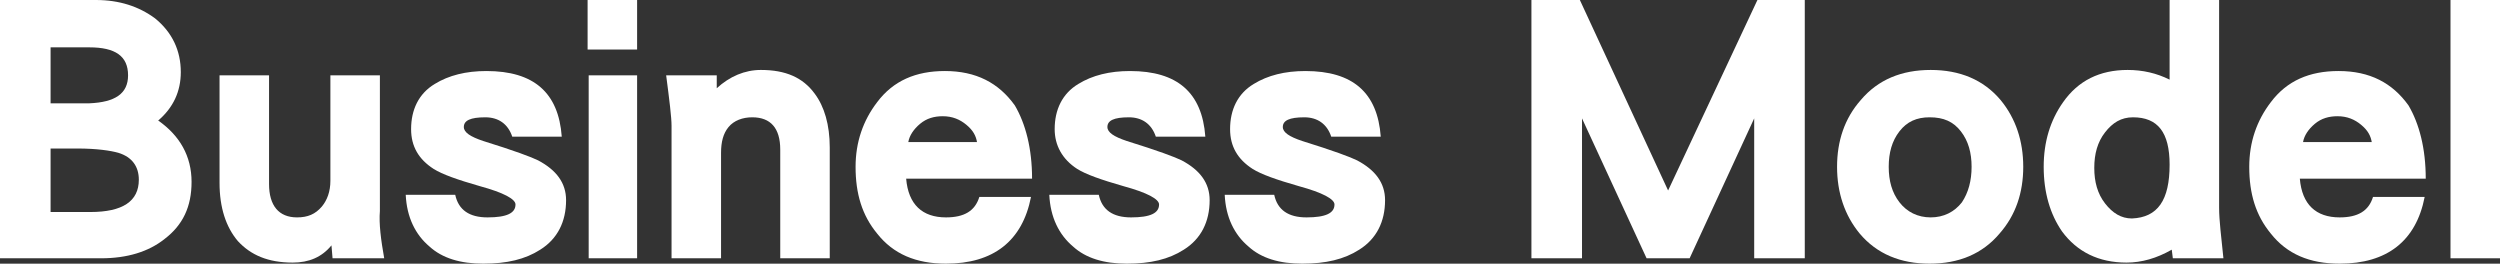 <?xml version="1.0" encoding="UTF-8"?>
<!-- Generator: Adobe Illustrator 21.0.2, SVG Export Plug-In . SVG Version: 6.00 Build 0)  -->
<svg version="1.1" id="圖層_1" xmlns="http://www.w3.org/2000/svg" xmlns:xlink="http://www.w3.org/1999/xlink" x="0px" y="0px" width="232.3px" height="24.5px" viewBox="0 0 232.3 24.5" style="enable-background:new 0 0 232.3 24.5;" xml:space="preserve">
<rect x="0" y="0" width="232.3" height="24.5" fill="#333333" stroke="none"/>
<style type="text/css">
	.st0{fill:#FFFFFF;}
</style>
<g>
	<path class="st0" d="M17.8,16.9c0,2.3-0.8,4-2.5,5.3c-1.5,1.2-3.5,1.8-5.9,1.8H0V0h8.9c2.2,0,4,0.6,5.5,1.7c1.6,1.3,2.4,3,2.4,5   c0,1.8-0.7,3.3-2.1,4.5C16.7,12.6,17.8,14.5,17.8,16.9z M11.9,7c0-1.8-1.2-2.6-3.6-2.6H4.7v5.2h3.6C10.7,9.5,11.9,8.7,11.9,7z    M12.9,16.7c0-1.2-0.6-2.1-1.9-2.5c-0.7-0.2-2-0.4-3.8-0.4H4.7v5.9h3.7C11.4,19.7,12.9,18.7,12.9,16.7z"/>
	<path class="st0" d="M35.7,24h-4.8l-0.1-1.2c-0.9,1.1-2.1,1.6-3.6,1.6c-2.3,0-3.9-0.7-5.1-2c-1.1-1.3-1.7-3.1-1.7-5.4V7H25v10.1   c0,2,0.9,3.1,2.6,3.1c1,0,1.7-0.3,2.3-1c0.5-0.6,0.8-1.4,0.8-2.4V7h4.6v12.6C35.2,20.8,35.4,22.3,35.7,24z"/>
	<path class="st0" d="M52.6,18.6c0,2-0.8,3.6-2.4,4.6c-1.4,0.9-3.1,1.3-5.3,1.3c-2.1,0-3.8-0.5-5-1.6c-1.3-1.1-2.1-2.7-2.2-4.8h4.6   c0.3,1.4,1.3,2.1,3,2.1c1.8,0,2.6-0.4,2.6-1.2c0-0.5-1.1-1.1-3.3-1.7c-2.1-0.6-3.5-1.1-4.3-1.6c-1.4-0.9-2.1-2.1-2.1-3.7   c0-1.8,0.7-3.3,2.2-4.2c1.3-0.8,2.9-1.2,4.8-1.2c4.4,0,6.7,2,7,6.1h-4.6c-0.4-1.2-1.3-1.8-2.5-1.8c-1.4,0-2,0.3-2,0.9   c0,0.5,0.6,0.9,1.8,1.3c2.9,0.9,4.5,1.5,5.1,1.8C51.7,15.8,52.6,17,52.6,18.6z"/>
	<path class="st0" d="M59.2,4.6h-4.6V0h4.6V4.6z M59.2,24h-4.5V7h4.5V24z"/>
	<path class="st0" d="M77.1,24h-4.6V13.9c0-2-0.9-3-2.6-3c-0.9,0-1.7,0.3-2.2,0.9c-0.5,0.6-0.7,1.4-0.7,2.4V24h-4.6V11.7   c0-0.8-0.2-2.4-0.5-4.7h4.7l0,1.2c1.2-1.1,2.6-1.7,4.1-1.7c2.3,0,3.9,0.7,5,2.2c0.9,1.2,1.4,2.9,1.4,5V24z"/>
	<path class="st0" d="M95.9,16.6H84.2c0.2,2.4,1.5,3.6,3.7,3.6c1.7,0,2.7-0.6,3.1-1.9h4.8c-0.8,4.1-3.5,6.2-7.9,6.2   c-2.8,0-4.9-0.9-6.4-2.8c-1.4-1.7-2-3.7-2-6.2c0-2.3,0.7-4.3,2-6c1.5-2,3.6-2.9,6.3-2.9c2.9,0,5,1.1,6.5,3.2   C95.3,11.5,95.9,13.8,95.9,16.6z M90.8,13.3c-0.1-0.7-0.4-1.2-1-1.7c-0.6-0.5-1.3-0.8-2.2-0.8c-0.8,0-1.5,0.2-2.1,0.7   c-0.6,0.5-1,1.1-1.1,1.7H90.8z"/>
	<path class="st0" d="M112.4,18.6c0,2-0.8,3.6-2.4,4.6c-1.4,0.9-3.1,1.3-5.3,1.3c-2.1,0-3.8-0.5-5-1.6c-1.3-1.1-2.1-2.7-2.2-4.8h4.6   c0.3,1.4,1.3,2.1,3,2.1c1.8,0,2.6-0.4,2.6-1.2c0-0.5-1.1-1.1-3.3-1.7c-2.1-0.6-3.5-1.1-4.3-1.6C98.7,14.8,98,13.5,98,12   c0-1.8,0.7-3.3,2.2-4.2c1.3-0.8,2.9-1.2,4.8-1.2c4.4,0,6.7,2,7,6.1h-4.6c-0.4-1.2-1.3-1.8-2.5-1.8c-1.4,0-2,0.3-2,0.9   c0,0.5,0.6,0.9,1.8,1.3c2.9,0.9,4.5,1.5,5.1,1.8C111.5,15.8,112.4,17,112.4,18.6z"/>
	<path class="st0" d="M128.7,18.6c0,2-0.8,3.6-2.4,4.6c-1.4,0.9-3.1,1.3-5.3,1.3c-2.1,0-3.8-0.5-5-1.6c-1.3-1.1-2.1-2.7-2.2-4.8h4.6   c0.3,1.4,1.3,2.1,3,2.1c1.8,0,2.6-0.4,2.6-1.2c0-0.5-1.1-1.1-3.3-1.7c-2.1-0.6-3.5-1.1-4.3-1.6c-1.4-0.9-2.1-2.1-2.1-3.7   c0-1.8,0.7-3.3,2.2-4.2c1.3-0.8,2.9-1.2,4.8-1.2c4.4,0,6.7,2,7,6.1h-4.6c-0.4-1.2-1.3-1.8-2.5-1.8c-1.4,0-2,0.3-2,0.9   c0,0.5,0.6,0.9,1.8,1.3c2.9,0.9,4.5,1.5,5.1,1.8C127.8,15.8,128.7,17,128.7,18.6z"/>
	<path class="st0" d="M167.7,24H163v-13l-6,13h-4l-6-13v13h-4.7V0h4.5l8.2,17.7L163.3,0h4.4V24z"/>
	<path class="st0" d="M188,15.5c0,2.4-0.7,4.5-2.2,6.2c-1.6,1.9-3.8,2.8-6.5,2.8c-2.7,0-4.9-0.9-6.5-2.8c-1.4-1.7-2.1-3.8-2.1-6.2   s0.7-4.5,2.2-6.2c1.6-1.9,3.8-2.8,6.5-2.8c2.7,0,4.9,0.9,6.5,2.8C187.3,11,188,13.1,188,15.5z M183.2,15.5c0-1.3-0.3-2.4-1-3.3   s-1.6-1.3-2.9-1.3c-1.2,0-2.1,0.4-2.8,1.3c-0.7,0.9-1,2-1,3.3s0.3,2.4,1,3.3c0.7,0.9,1.7,1.4,2.9,1.4s2.2-0.5,2.9-1.4   C182.9,17.9,183.2,16.8,183.2,15.5z"/>
	<path class="st0" d="M206.6,24h-4.7l-0.1-0.8c-1.4,0.8-2.8,1.2-4.2,1.2c-2.6,0-4.6-1-6-2.9c-1.1-1.6-1.7-3.6-1.7-6   c0-2.3,0.6-4.3,1.8-6c1.4-2,3.4-3,6-3c1.4,0,2.7,0.3,3.9,0.9V0h4.6v19.3C206.2,20.5,206.4,22,206.6,24z M201.6,15.3   c0-3-1.1-4.4-3.4-4.4c-1.1,0-1.9,0.5-2.6,1.4s-1,2-1,3.3s0.3,2.4,1,3.3c0.7,0.9,1.5,1.4,2.5,1.4C200.5,20.2,201.6,18.6,201.6,15.3z   "/>
	<path class="st0" d="M225.4,16.6h-11.7c0.2,2.4,1.5,3.6,3.7,3.6c1.7,0,2.7-0.6,3.1-1.9h4.8c-0.8,4.1-3.5,6.2-7.9,6.2   c-2.8,0-4.9-0.9-6.4-2.8c-1.4-1.7-2-3.7-2-6.2c0-2.3,0.7-4.3,2-6c1.5-2,3.6-2.9,6.3-2.9c2.9,0,5,1.1,6.5,3.2   C224.8,11.5,225.4,13.8,225.4,16.6z M220.4,13.3c-0.1-0.7-0.4-1.2-1-1.7c-0.6-0.5-1.3-0.8-2.2-0.8c-0.8,0-1.5,0.2-2.1,0.7   c-0.6,0.5-1,1.1-1.1,1.7H220.4z"/>
	<path class="st0" d="M232.3,24h-4.6V0h4.6V24z"/>
</g>
</svg>